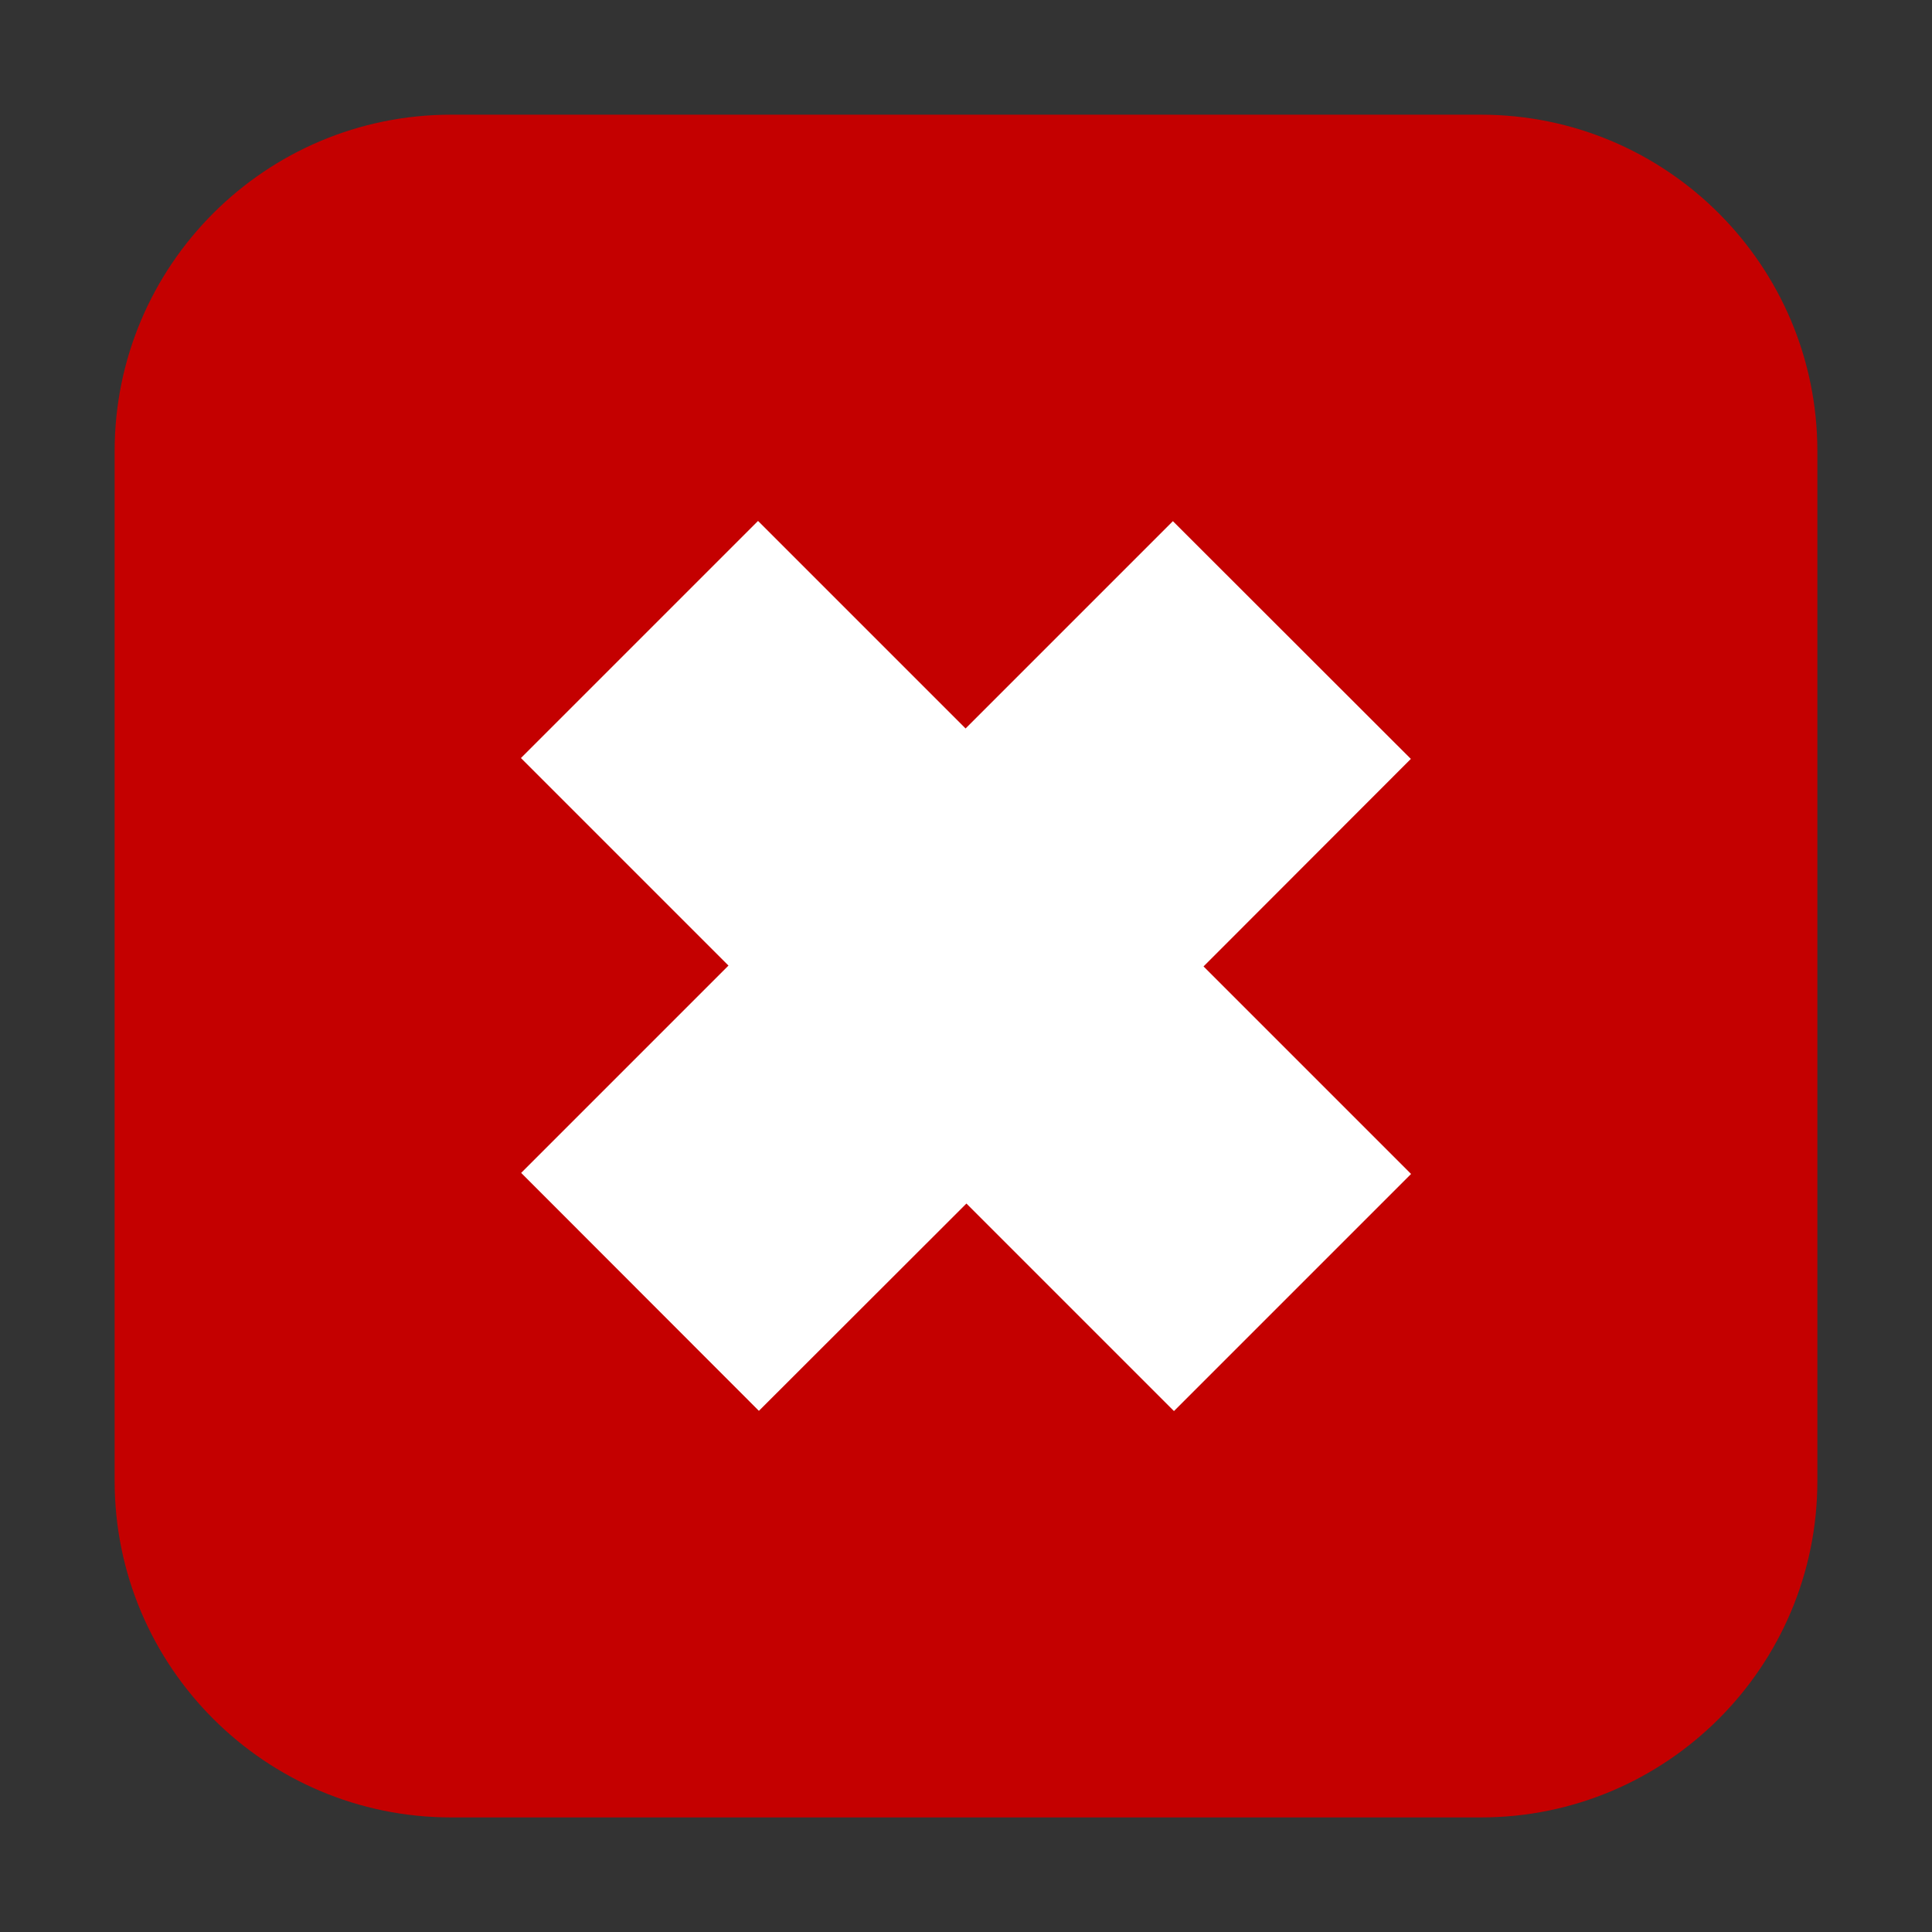 <svg height="36pt" viewBox="0 0 36 36" width="36pt" xmlns="http://www.w3.org/2000/svg"><rect x="0" y="0" width="36" height="36" fill="#333333" stroke="none"/><path d="m8.406 2.137h19.188c3.461 0 6.27 2.809 6.27 6.27v19.188c0 3.461-2.809 6.27-6.27 6.27h-19.188c-3.461 0-6.27-2.809-6.27-6.27v-19.188c0-3.461 2.809-6.27 6.27-6.27zm0 0" fill="#c40000" fill-rule="evenodd"/><path d="m9.707 14.125 3.867 3.867-3.863 3.863 4.43 4.434 3.867-3.863 3.867 3.867 4.418-4.418-3.867-3.867 3.863-3.867-4.434-4.43-3.863 3.863-3.867-3.867zm0 0" fill="#fff"/></svg>